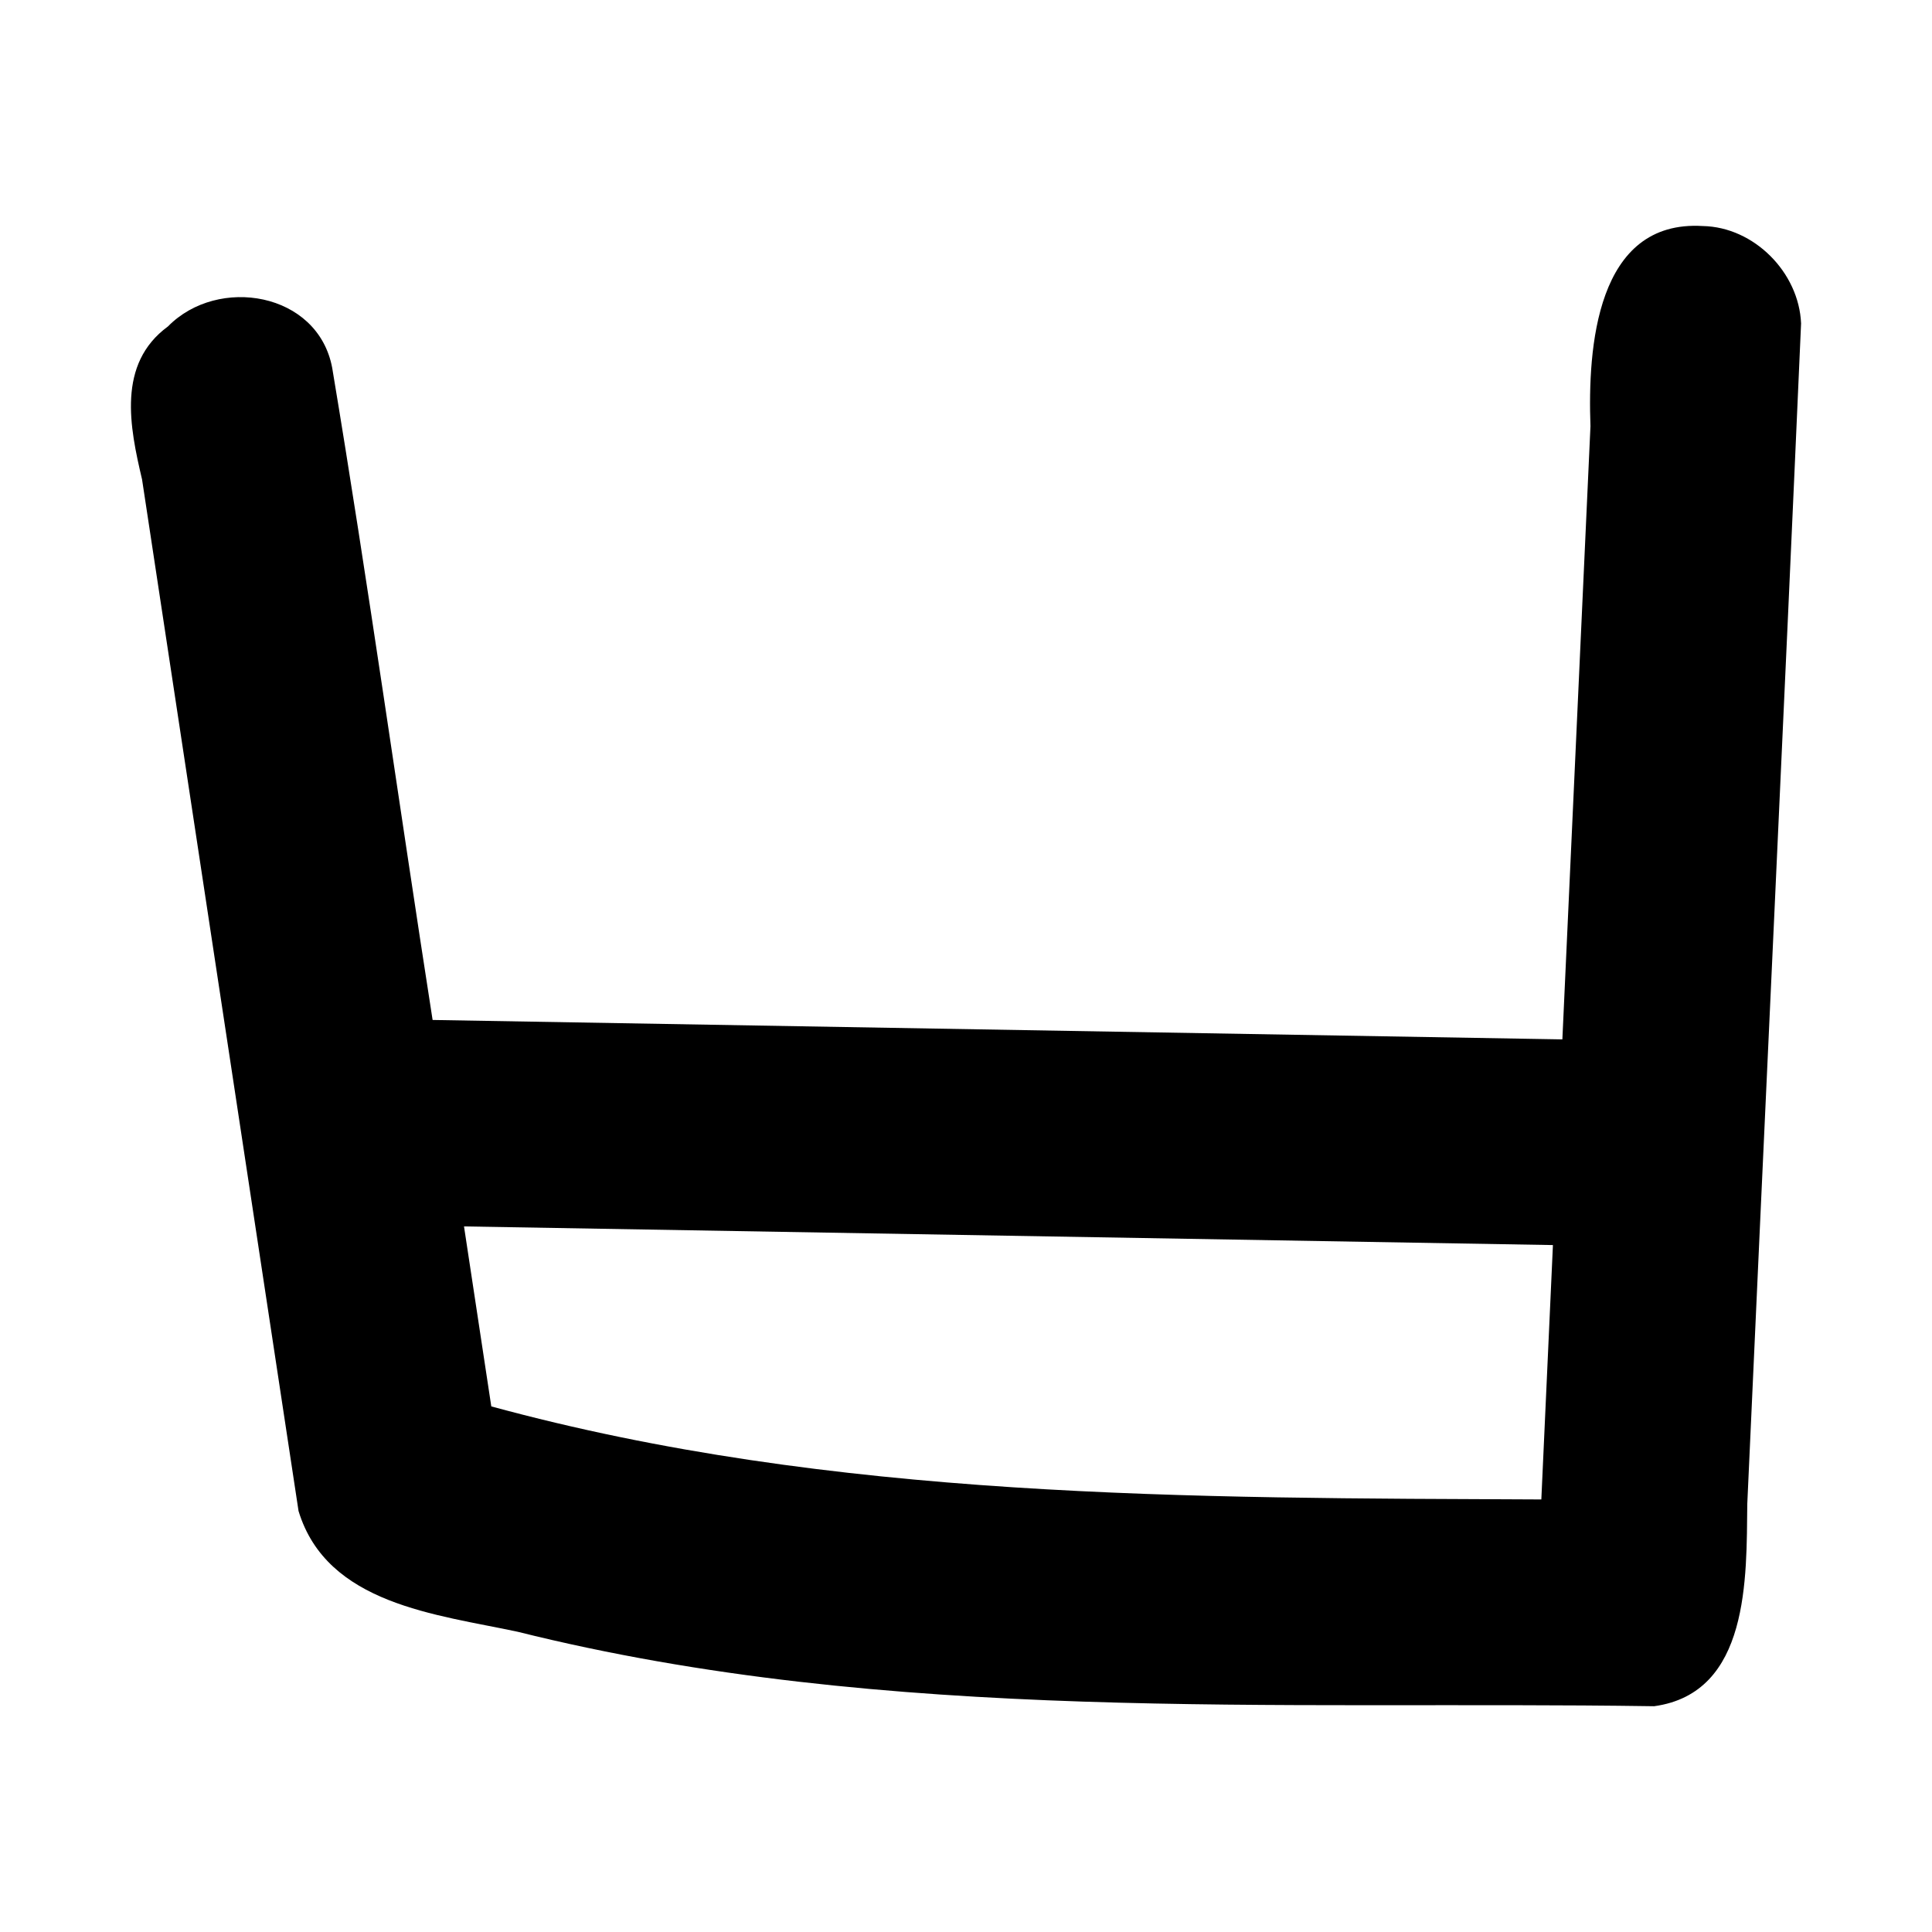 <?xml version='1.0' encoding='ASCII' standalone='yes'?>
<svg xmlns="http://www.w3.org/2000/svg" xmlns:xlink="http://www.w3.org/1999/xlink" version="1.1" width="72.0mm" viewBox="0 0 72.0 72.0" height="72.0mm">
  <g transform="translate(4.88, 8.415) scale(1 1) ">
    <defs id="defs1"/>
    <g id="layer1" transform="translate(-214.232,166.719)">
      <path id="path149" style="color:#000000;fill:#000000;stroke:none;stroke-width:1;stroke-linecap:round;stroke-linejoin:round;-inkscape-stroke:none" d="m 272.811,-166.71 c -3.981,-0.244 -4.292,4.558 -4.187,7.459 -0.349,7.617 -0.698,15.235 -1.047,22.852 -14.035,-0.241 -28.069,-0.483 -42.103,-0.724 -1.264,-8.098 -2.393,-16.222 -3.742,-24.303 -0.53,-2.826 -4.258,-3.442 -6.121,-1.542 -1.907,1.395 -1.424,3.754 -0.965,5.701 1.944,12.815 3.888,25.63 5.832,38.445 1.06,3.484 5.15,3.852 8.161,4.498 13.837,3.454 28.227,2.565 42.358,2.776 3.562,-0.491 3.439,-4.786 3.471,-7.537 0.661,-14.665 1.361,-29.329 2.005,-43.994 -0.077,-1.899 -1.751,-3.594 -3.662,-3.631 z m -46.166,37.281 c 13.527,0.231 27.054,0.464 40.58,0.695 -0.144,3.16 -0.288,6.32 -0.432,9.48 -13.092,-0.058 -26.401,0.004 -39.132,-3.468 -0.339,-2.236 -0.678,-4.472 -1.017,-6.708 z"/>
    </g>
  </g>
</svg>
